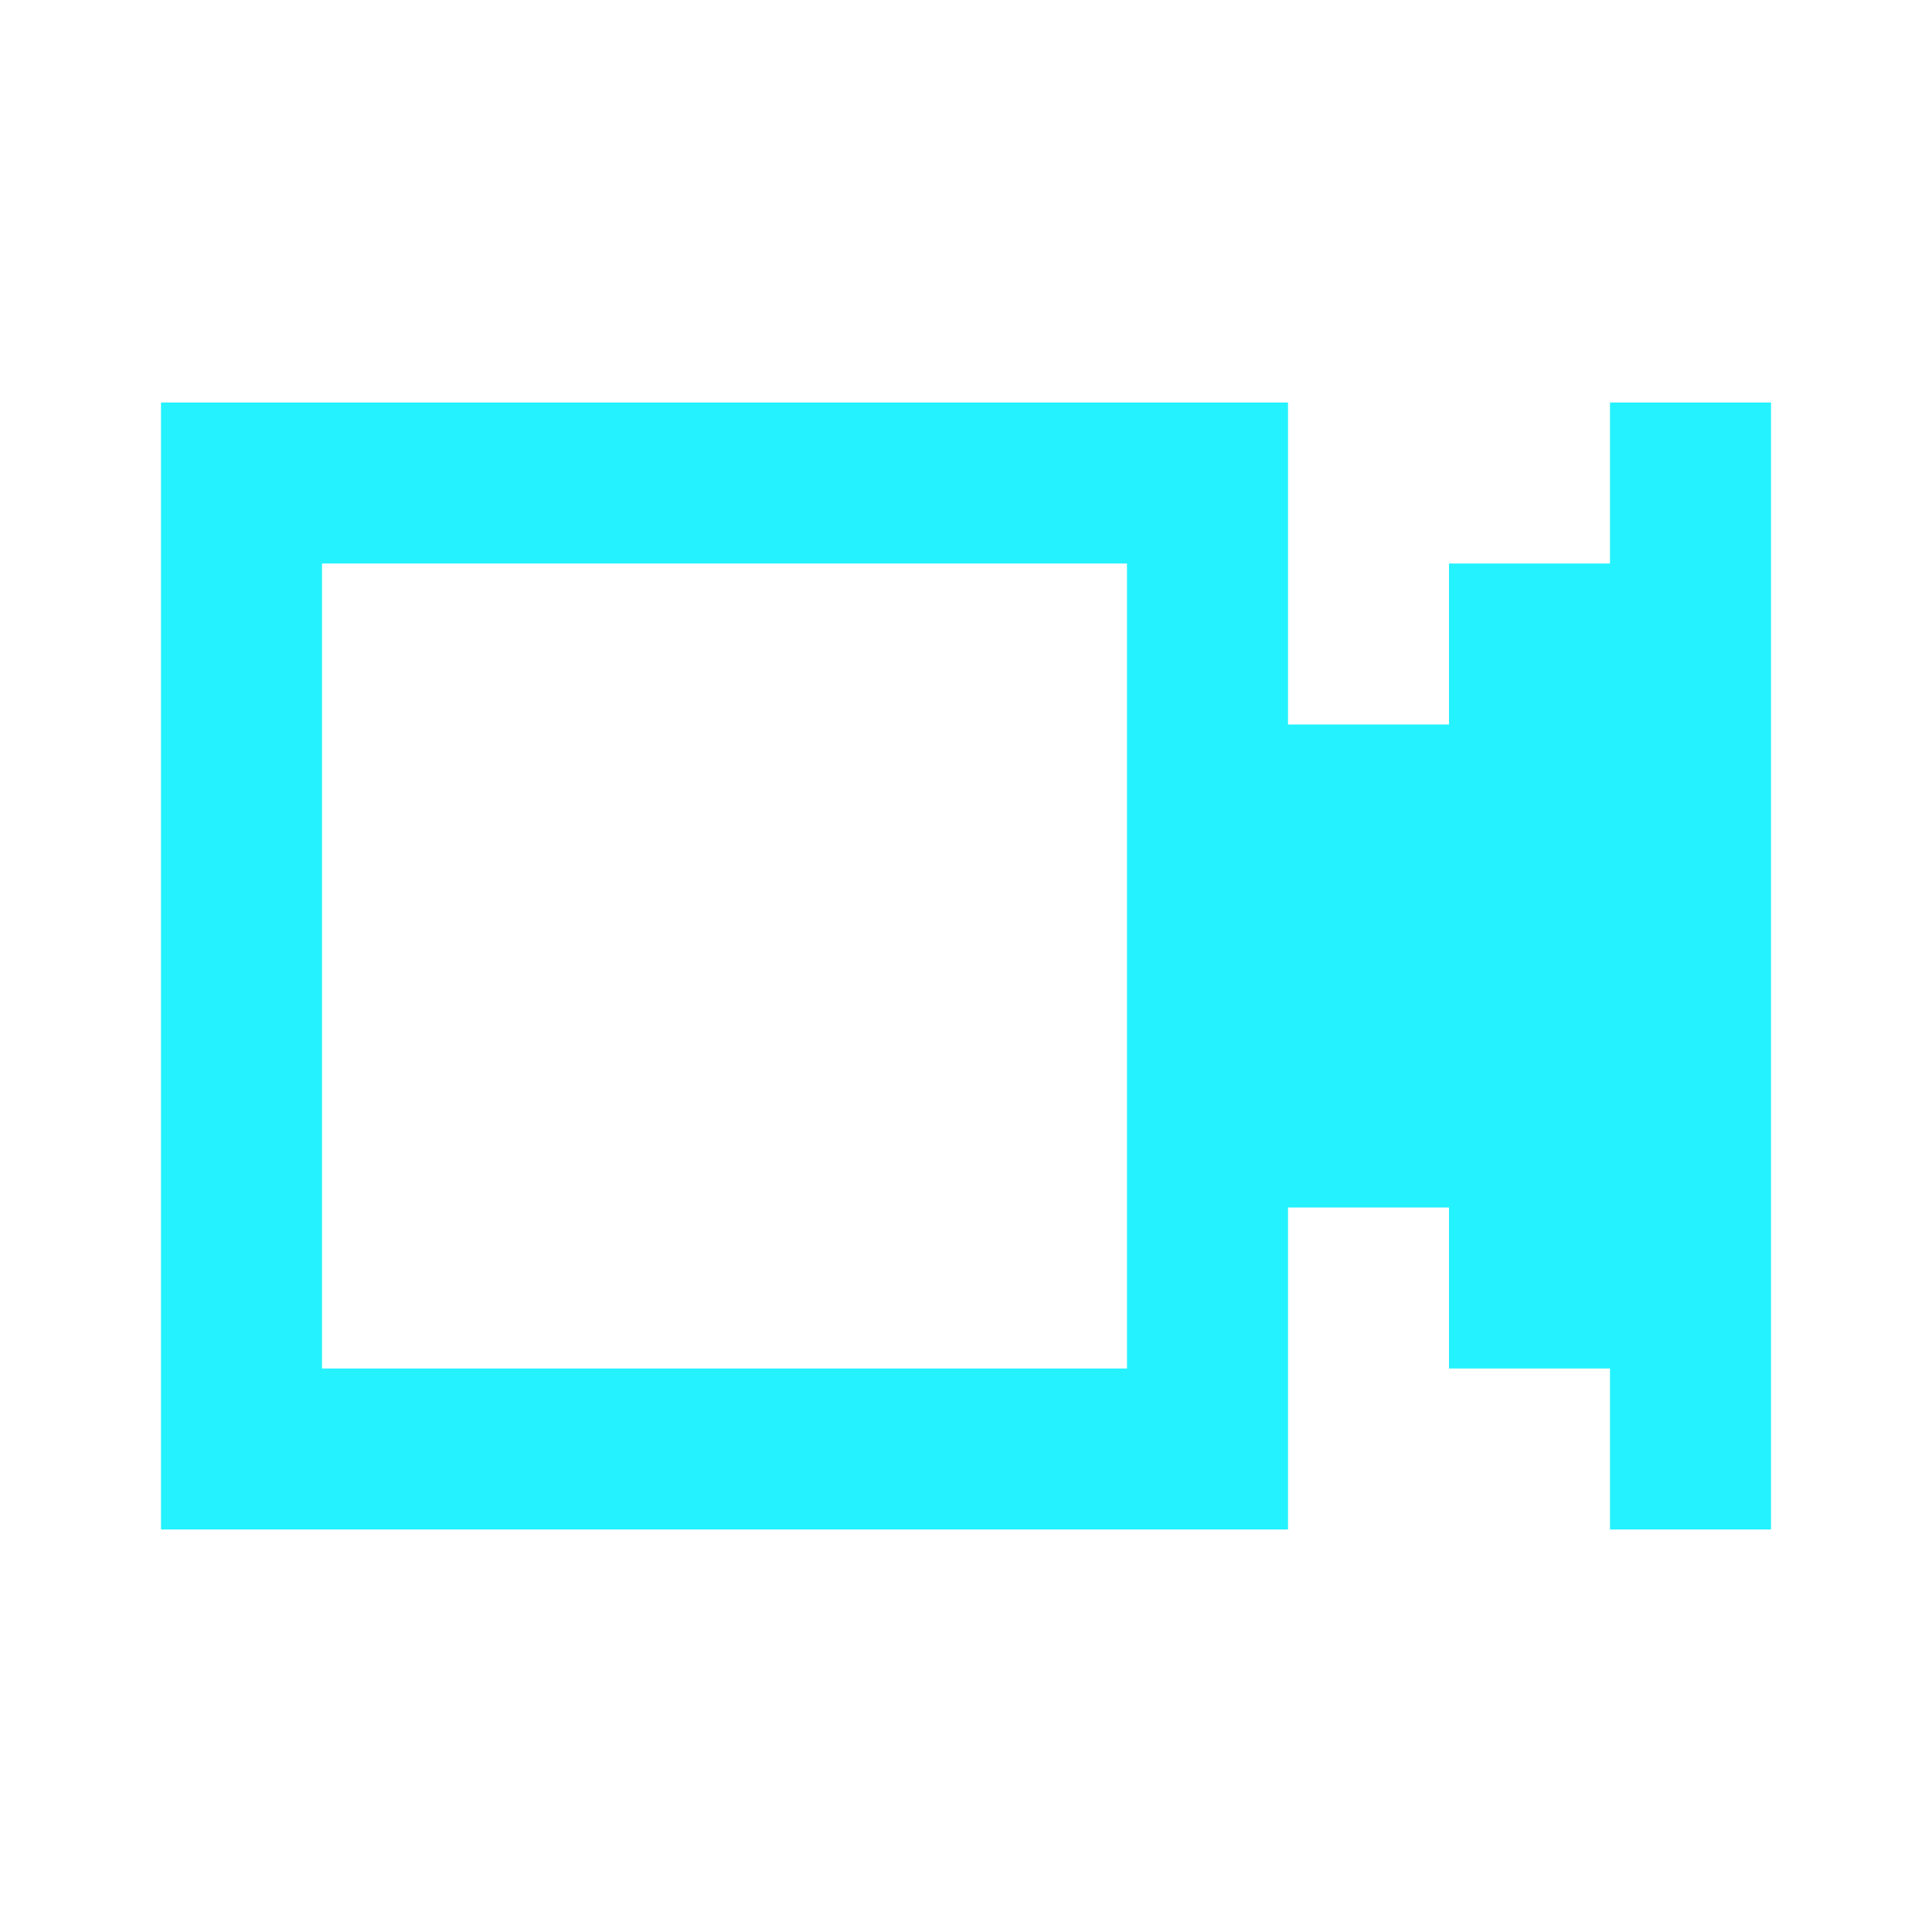 <svg viewBox="0 0 24 24" fill="none" xmlns="http://www.w3.org/2000/svg">
<path fill-rule="evenodd" clip-rule="evenodd" d="M2 5H4H14H16L16 7V9H18V7L20 7V5H22L22 19H20V17H18V15H16V17L16 19H14H4H2V17V7V5ZM4 17H14V7H4V17Z" fill="#24F2FF"/>
</svg>
